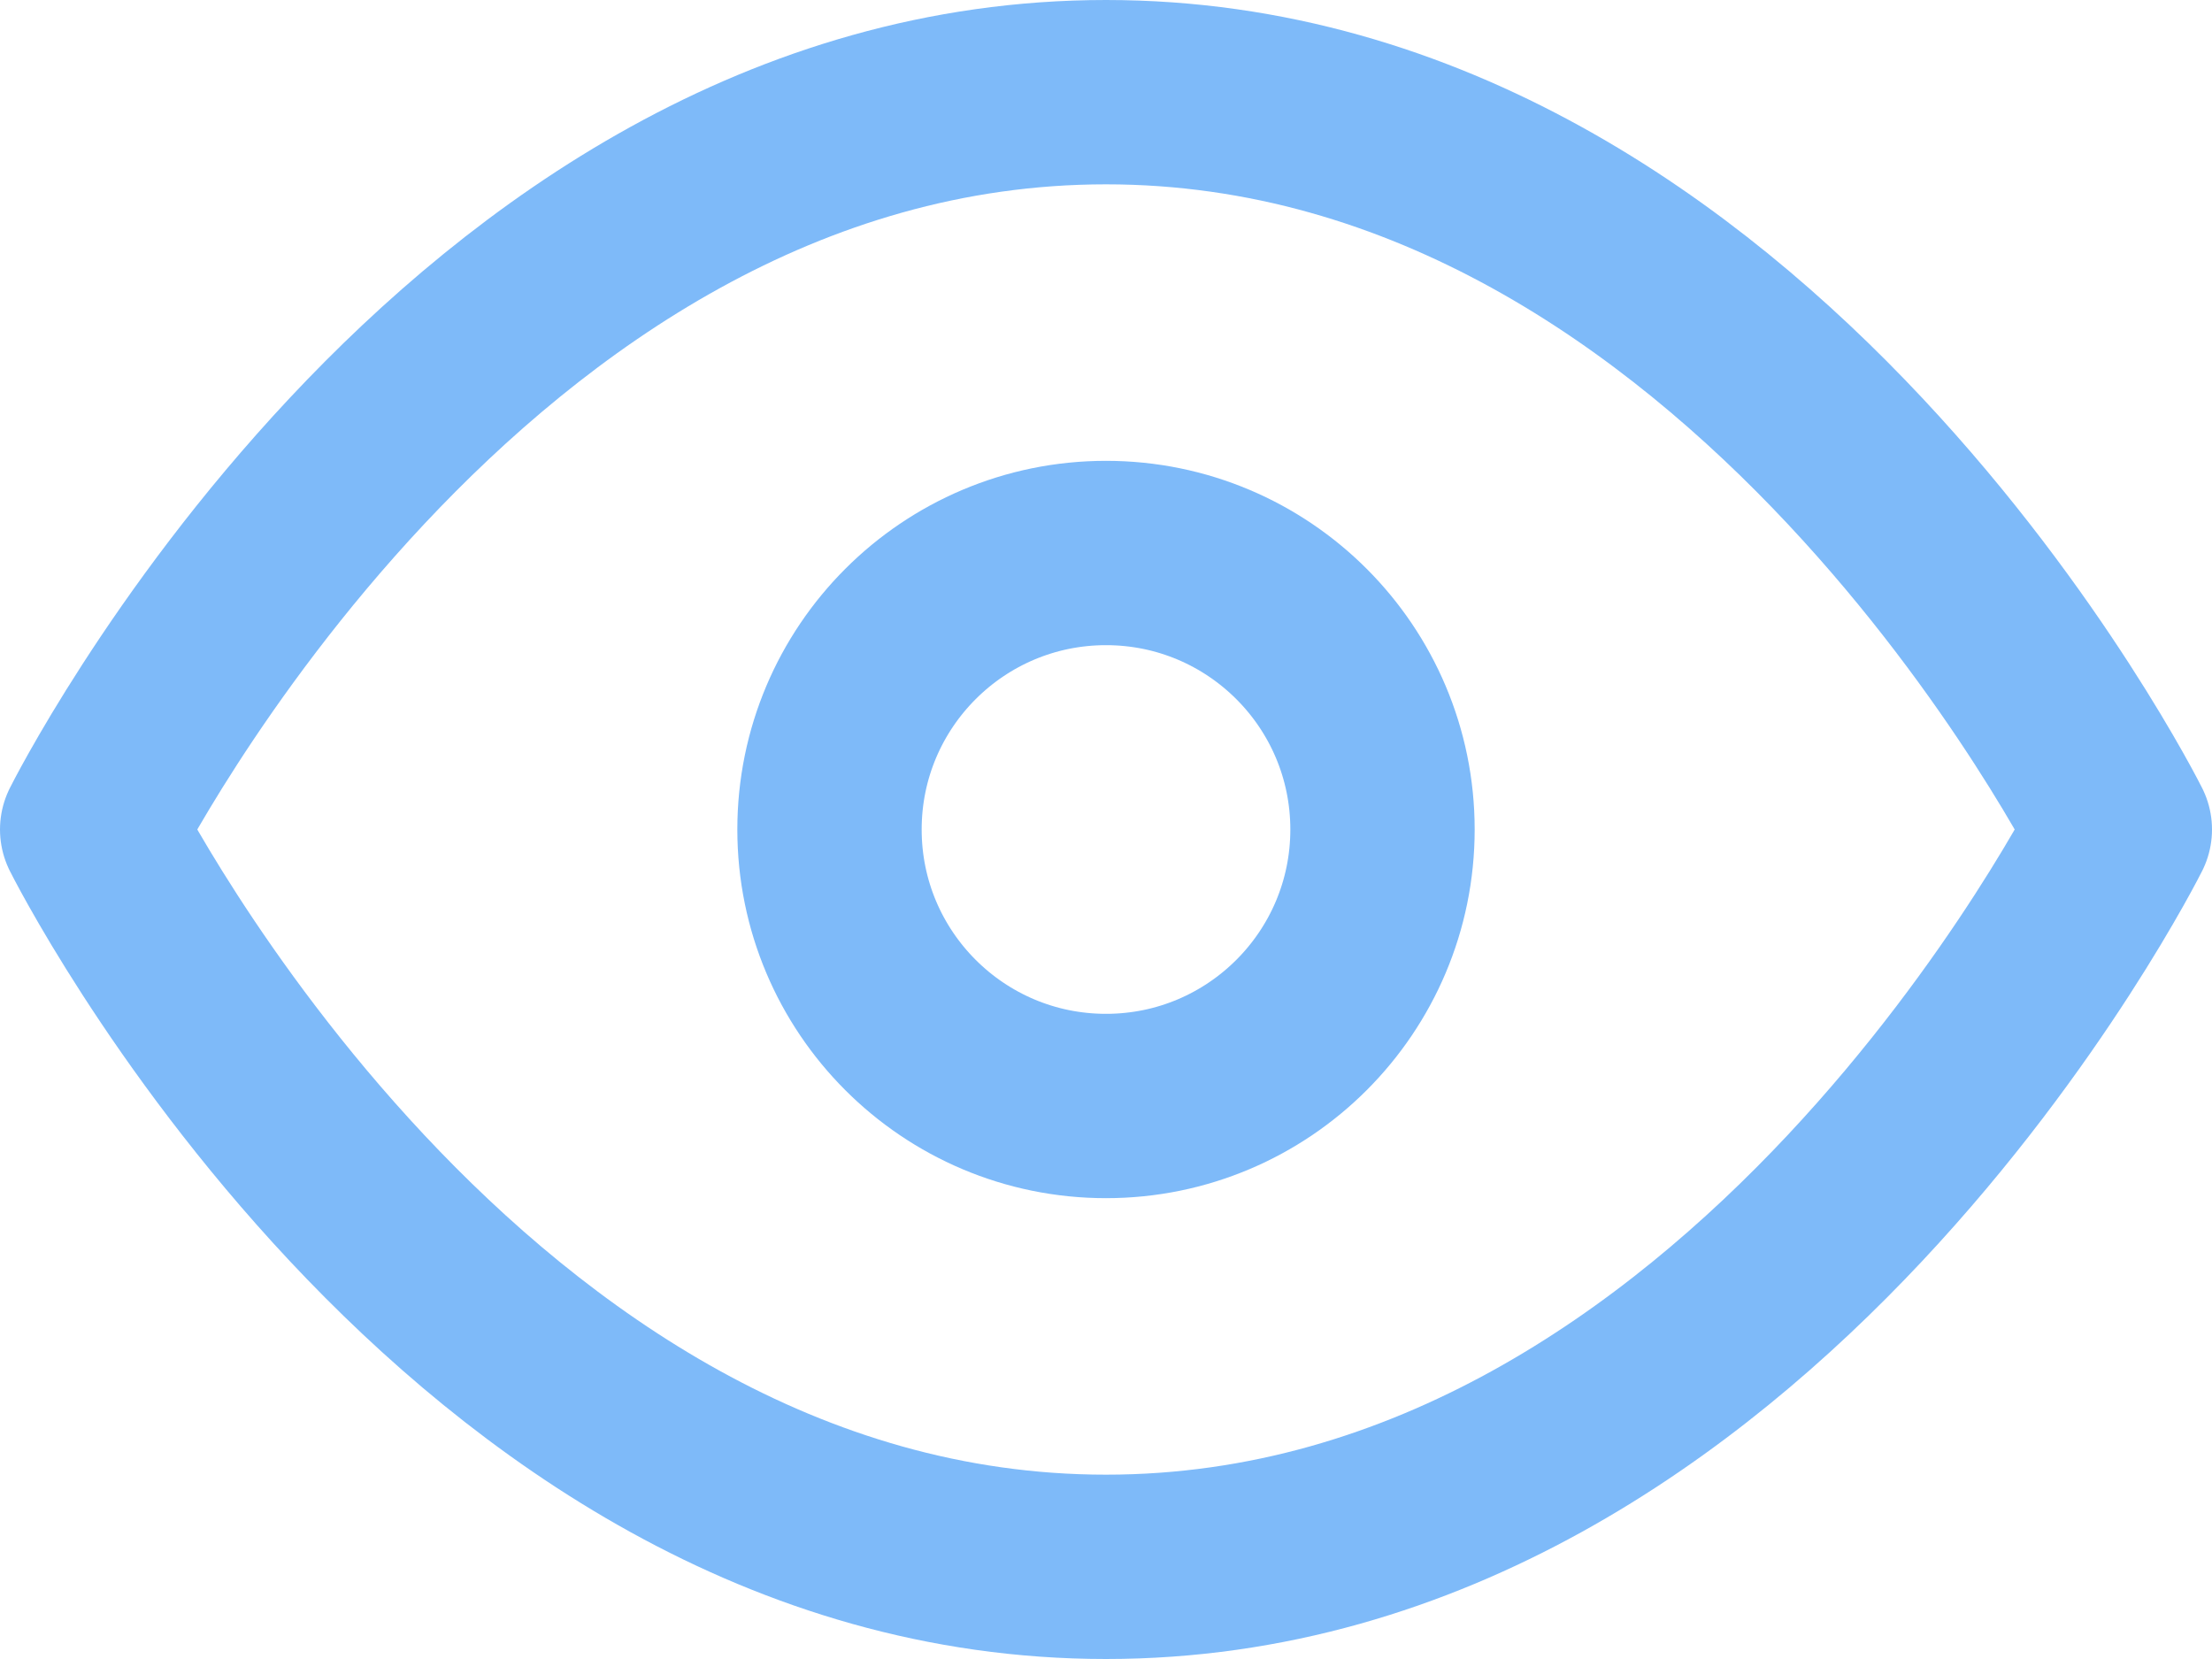 <svg xmlns="http://www.w3.org/2000/svg" viewBox="0 0 24 18"><defs><style>.cls-1{fill:none;stroke:#7ebaf9;stroke-linecap:round;stroke-linejoin:round;stroke-width:2px;}</style></defs><title>Ресурс 49</title><g id="Слой_2" data-name="Слой 2"><g id="Capa_1" data-name="Capa 1"><path class="cls-1" d="M1,9S5,1,12,1,23,9,23,9s-4,8-11,8S1,9,1,9Z"/><circle class="cls-1" cx="12" cy="9" r="3"/></g></g></svg>
